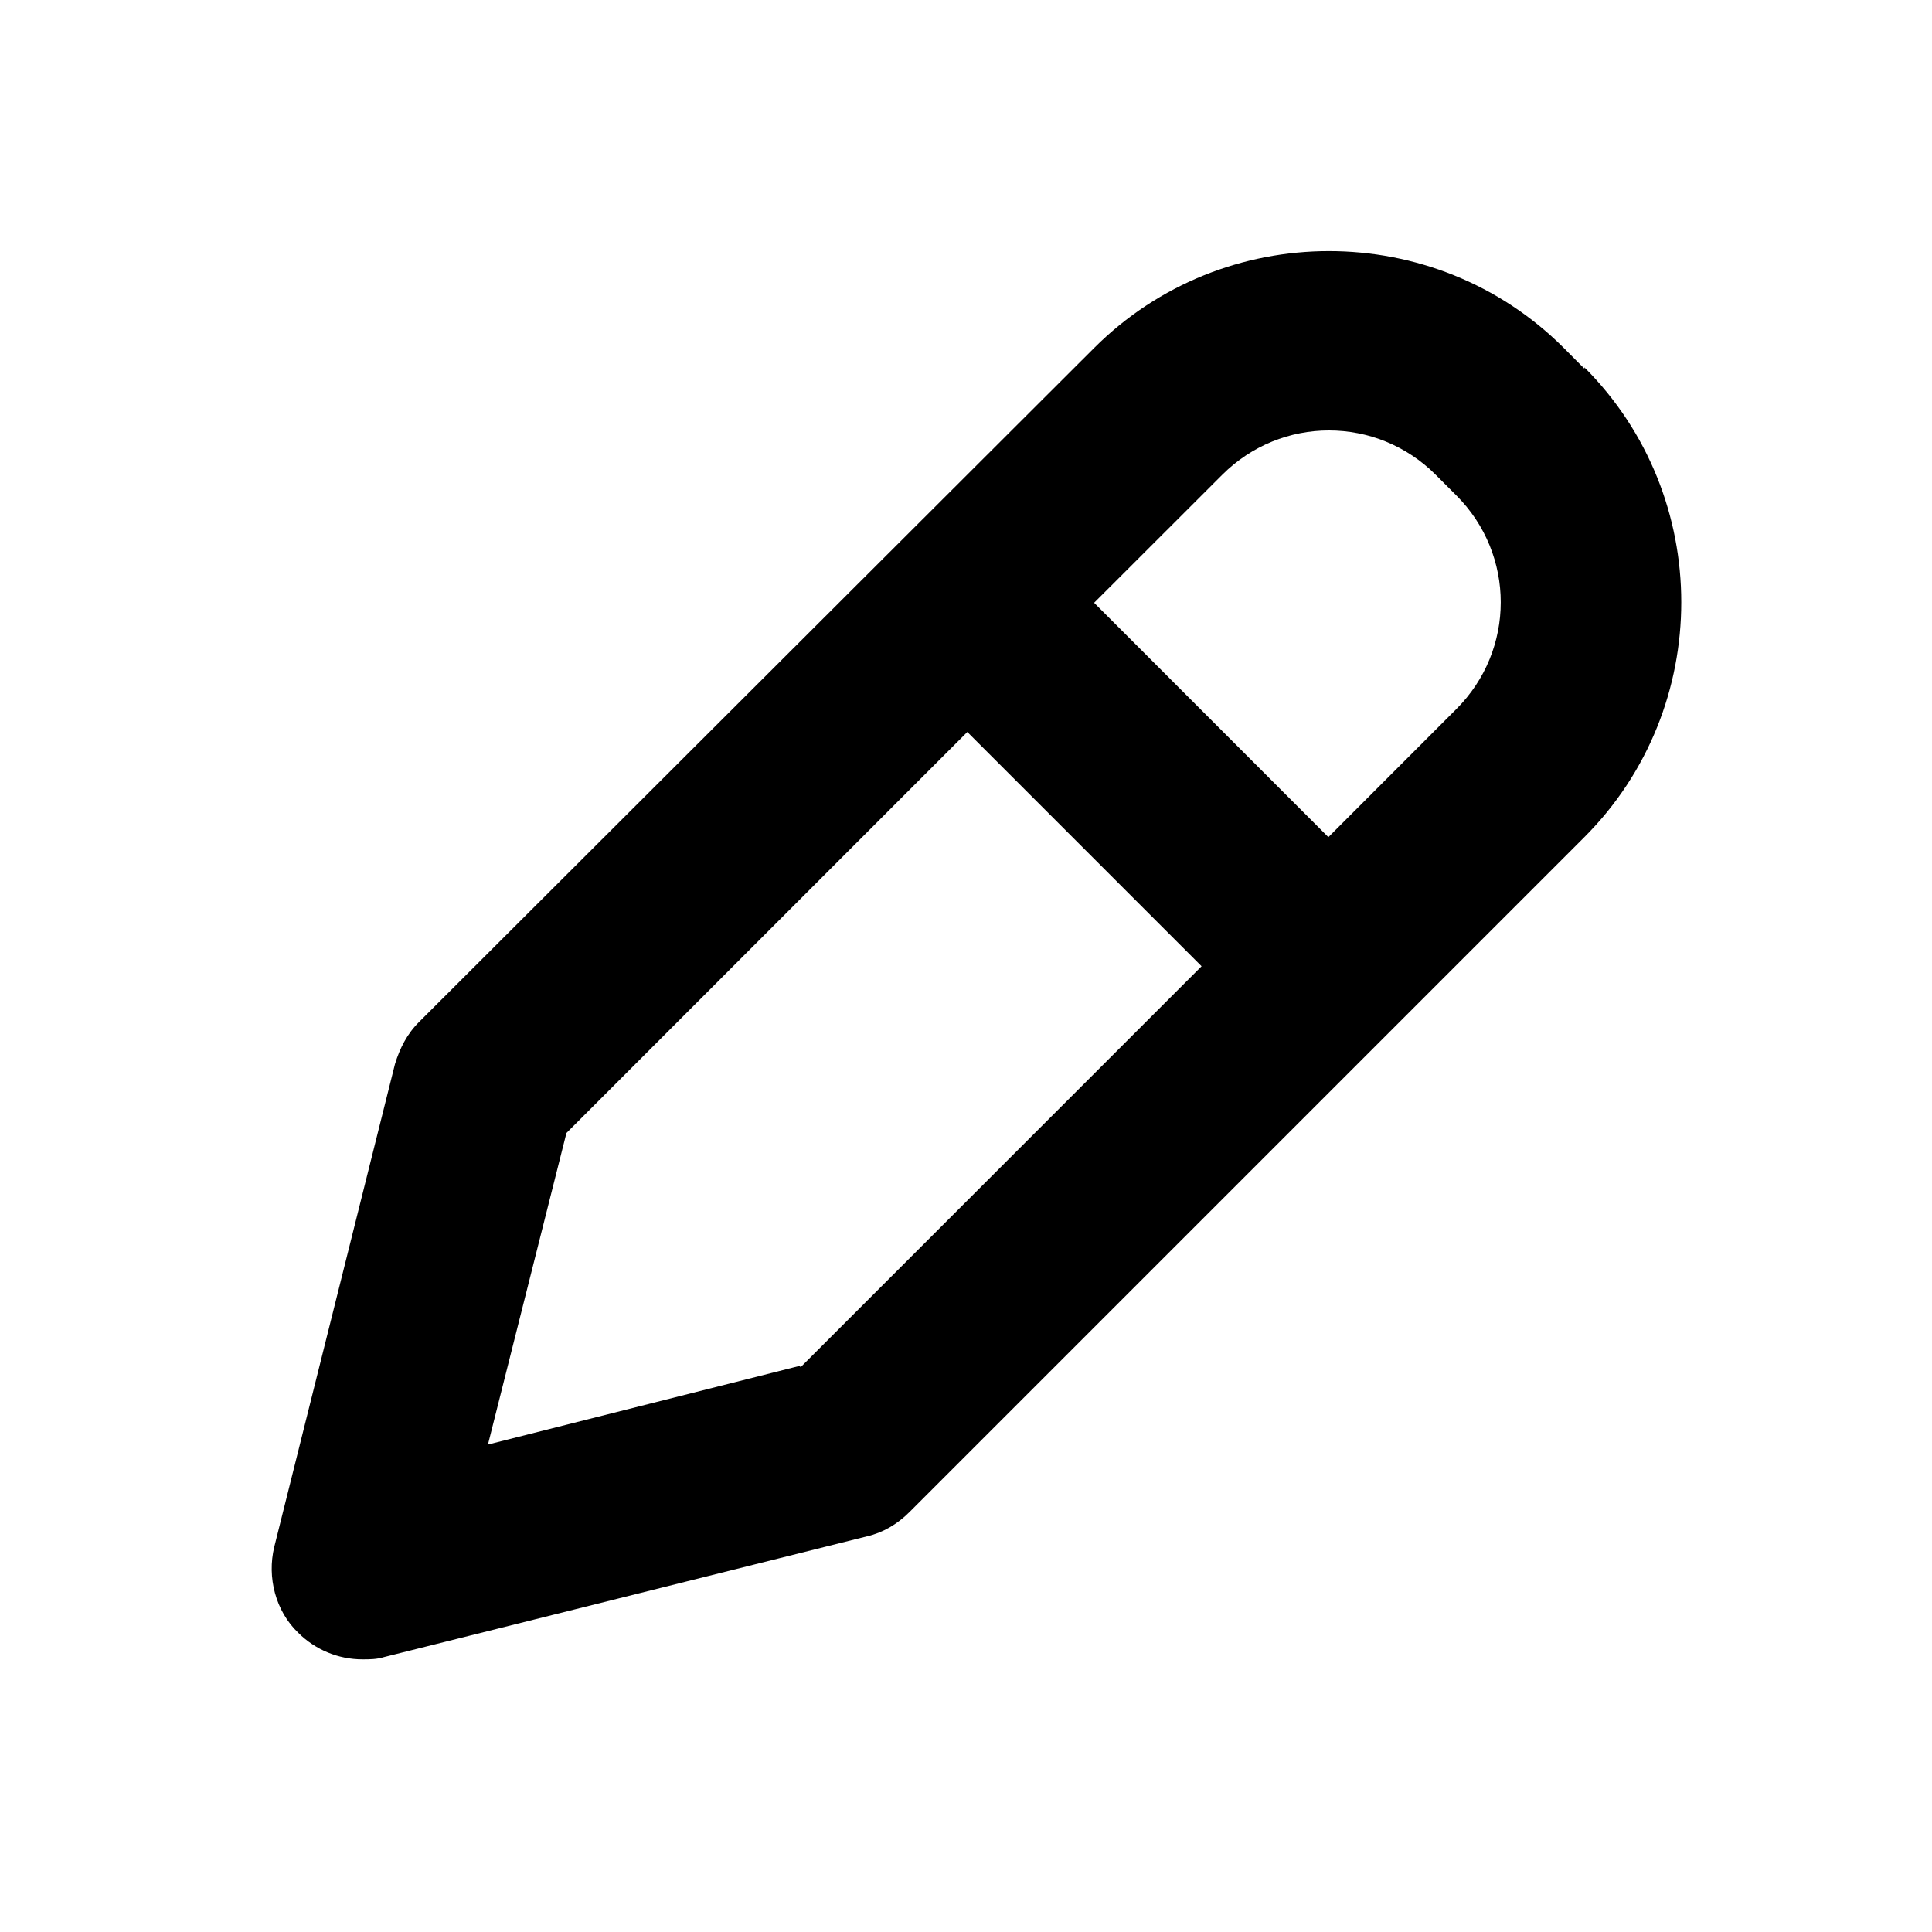 <svg width="16" height="16" viewBox="0 0 16 16" fill="none" xmlns="http://www.w3.org/2000/svg">
<path d="M13.121 3.053L12.951 2.882C11.881 1.812 10.131 1.812 9.061 2.882L3.471 8.463C3.371 8.562 3.311 8.682 3.271 8.812L2.271 12.812C2.211 13.062 2.281 13.342 2.471 13.523C2.611 13.662 2.801 13.742 3.001 13.742C3.061 13.742 3.121 13.742 3.181 13.723L7.181 12.723C7.311 12.693 7.431 12.623 7.531 12.523L13.121 6.933C14.191 5.862 14.191 4.112 13.121 3.042V3.053ZM6.621 11.312L4.041 11.963L4.691 9.383L8.011 6.062L9.951 8.002L6.631 11.322L6.621 11.312ZM12.061 5.872L11.001 6.933L9.061 4.992L10.121 3.933C10.611 3.442 11.401 3.442 11.891 3.933L12.061 4.103C12.551 4.593 12.551 5.383 12.061 5.872Z" fill="black"/>
</svg>
